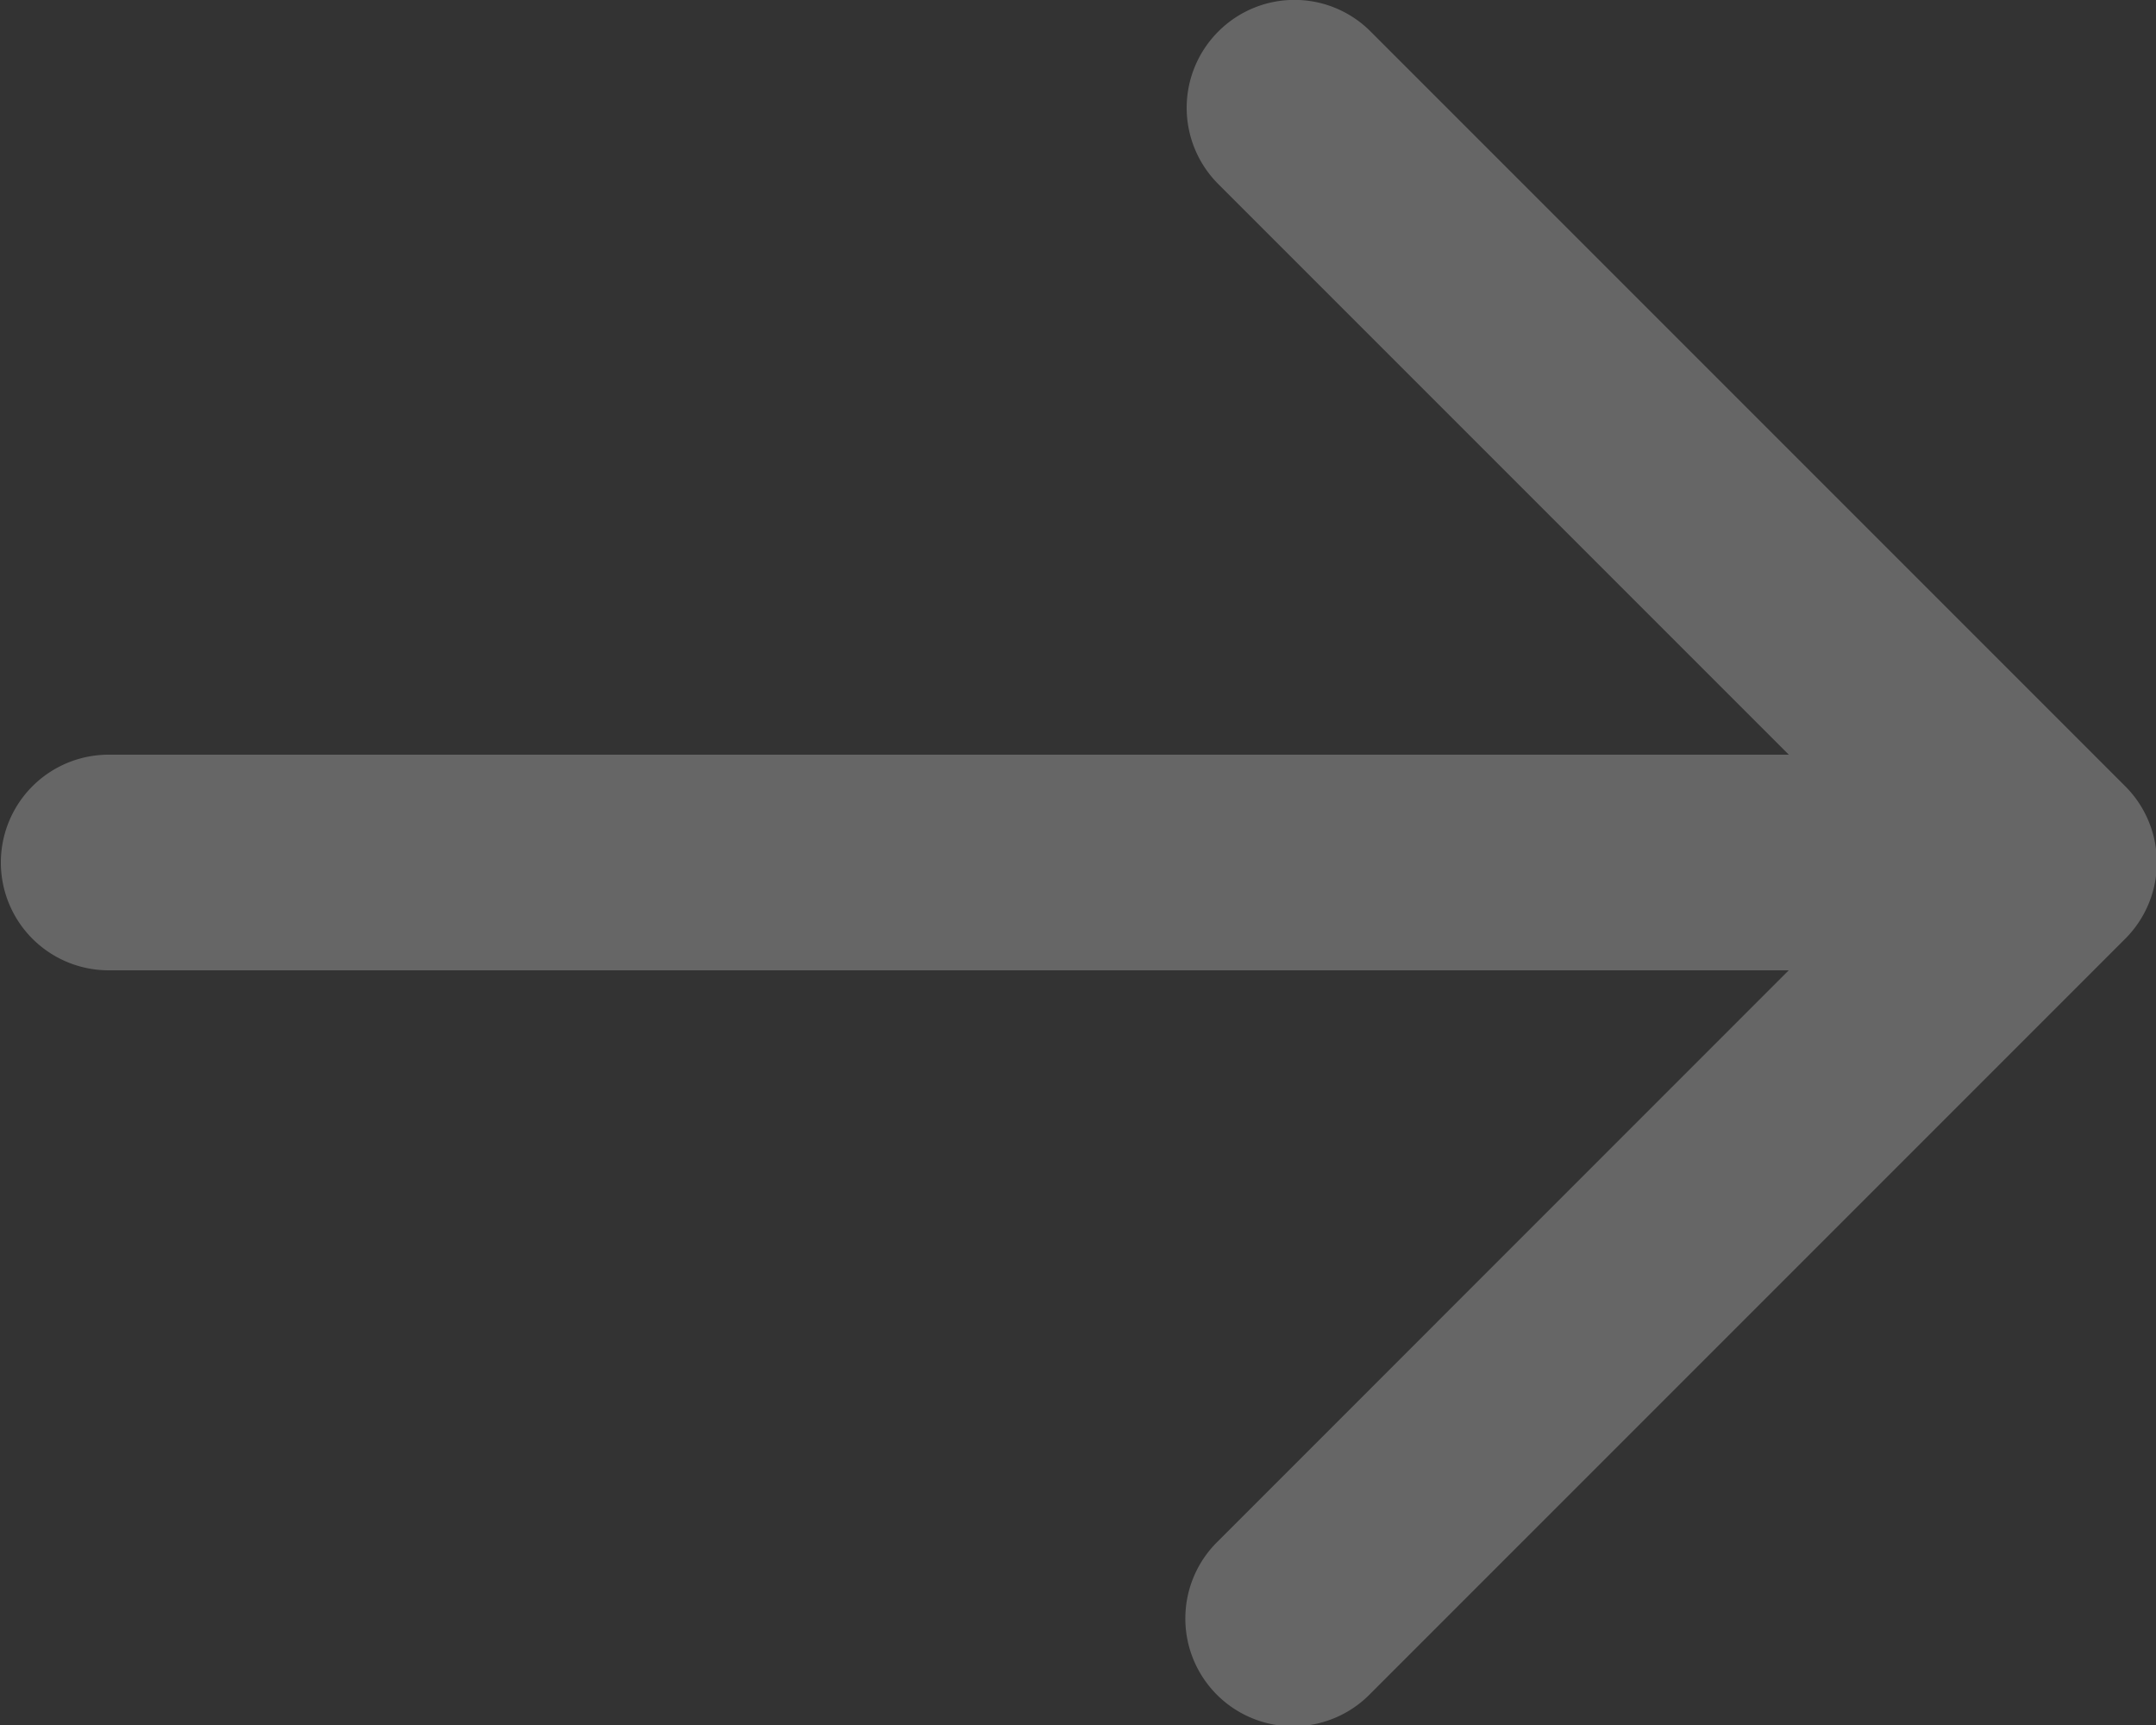 <svg xmlns="http://www.w3.org/2000/svg" width="20" height="16" viewBox="0 0 20 16"><rect x="0" y="0" width="20" height="16" fill="#333333" stroke="none"/><g><g opacity=".25"><path fill="#fff" d="M1.008 9h15.585l-5.292 5.293a1 1 0 1 0 1.414 1.414l7-7a1 1 0 0 0 0-1.414l-7-7a.997.997 0 0 0-1.414 0 1 1 0 0 0 0 1.414L16.594 7H1.008a1 1 0 0 0 0 2z"/></g></g></svg>